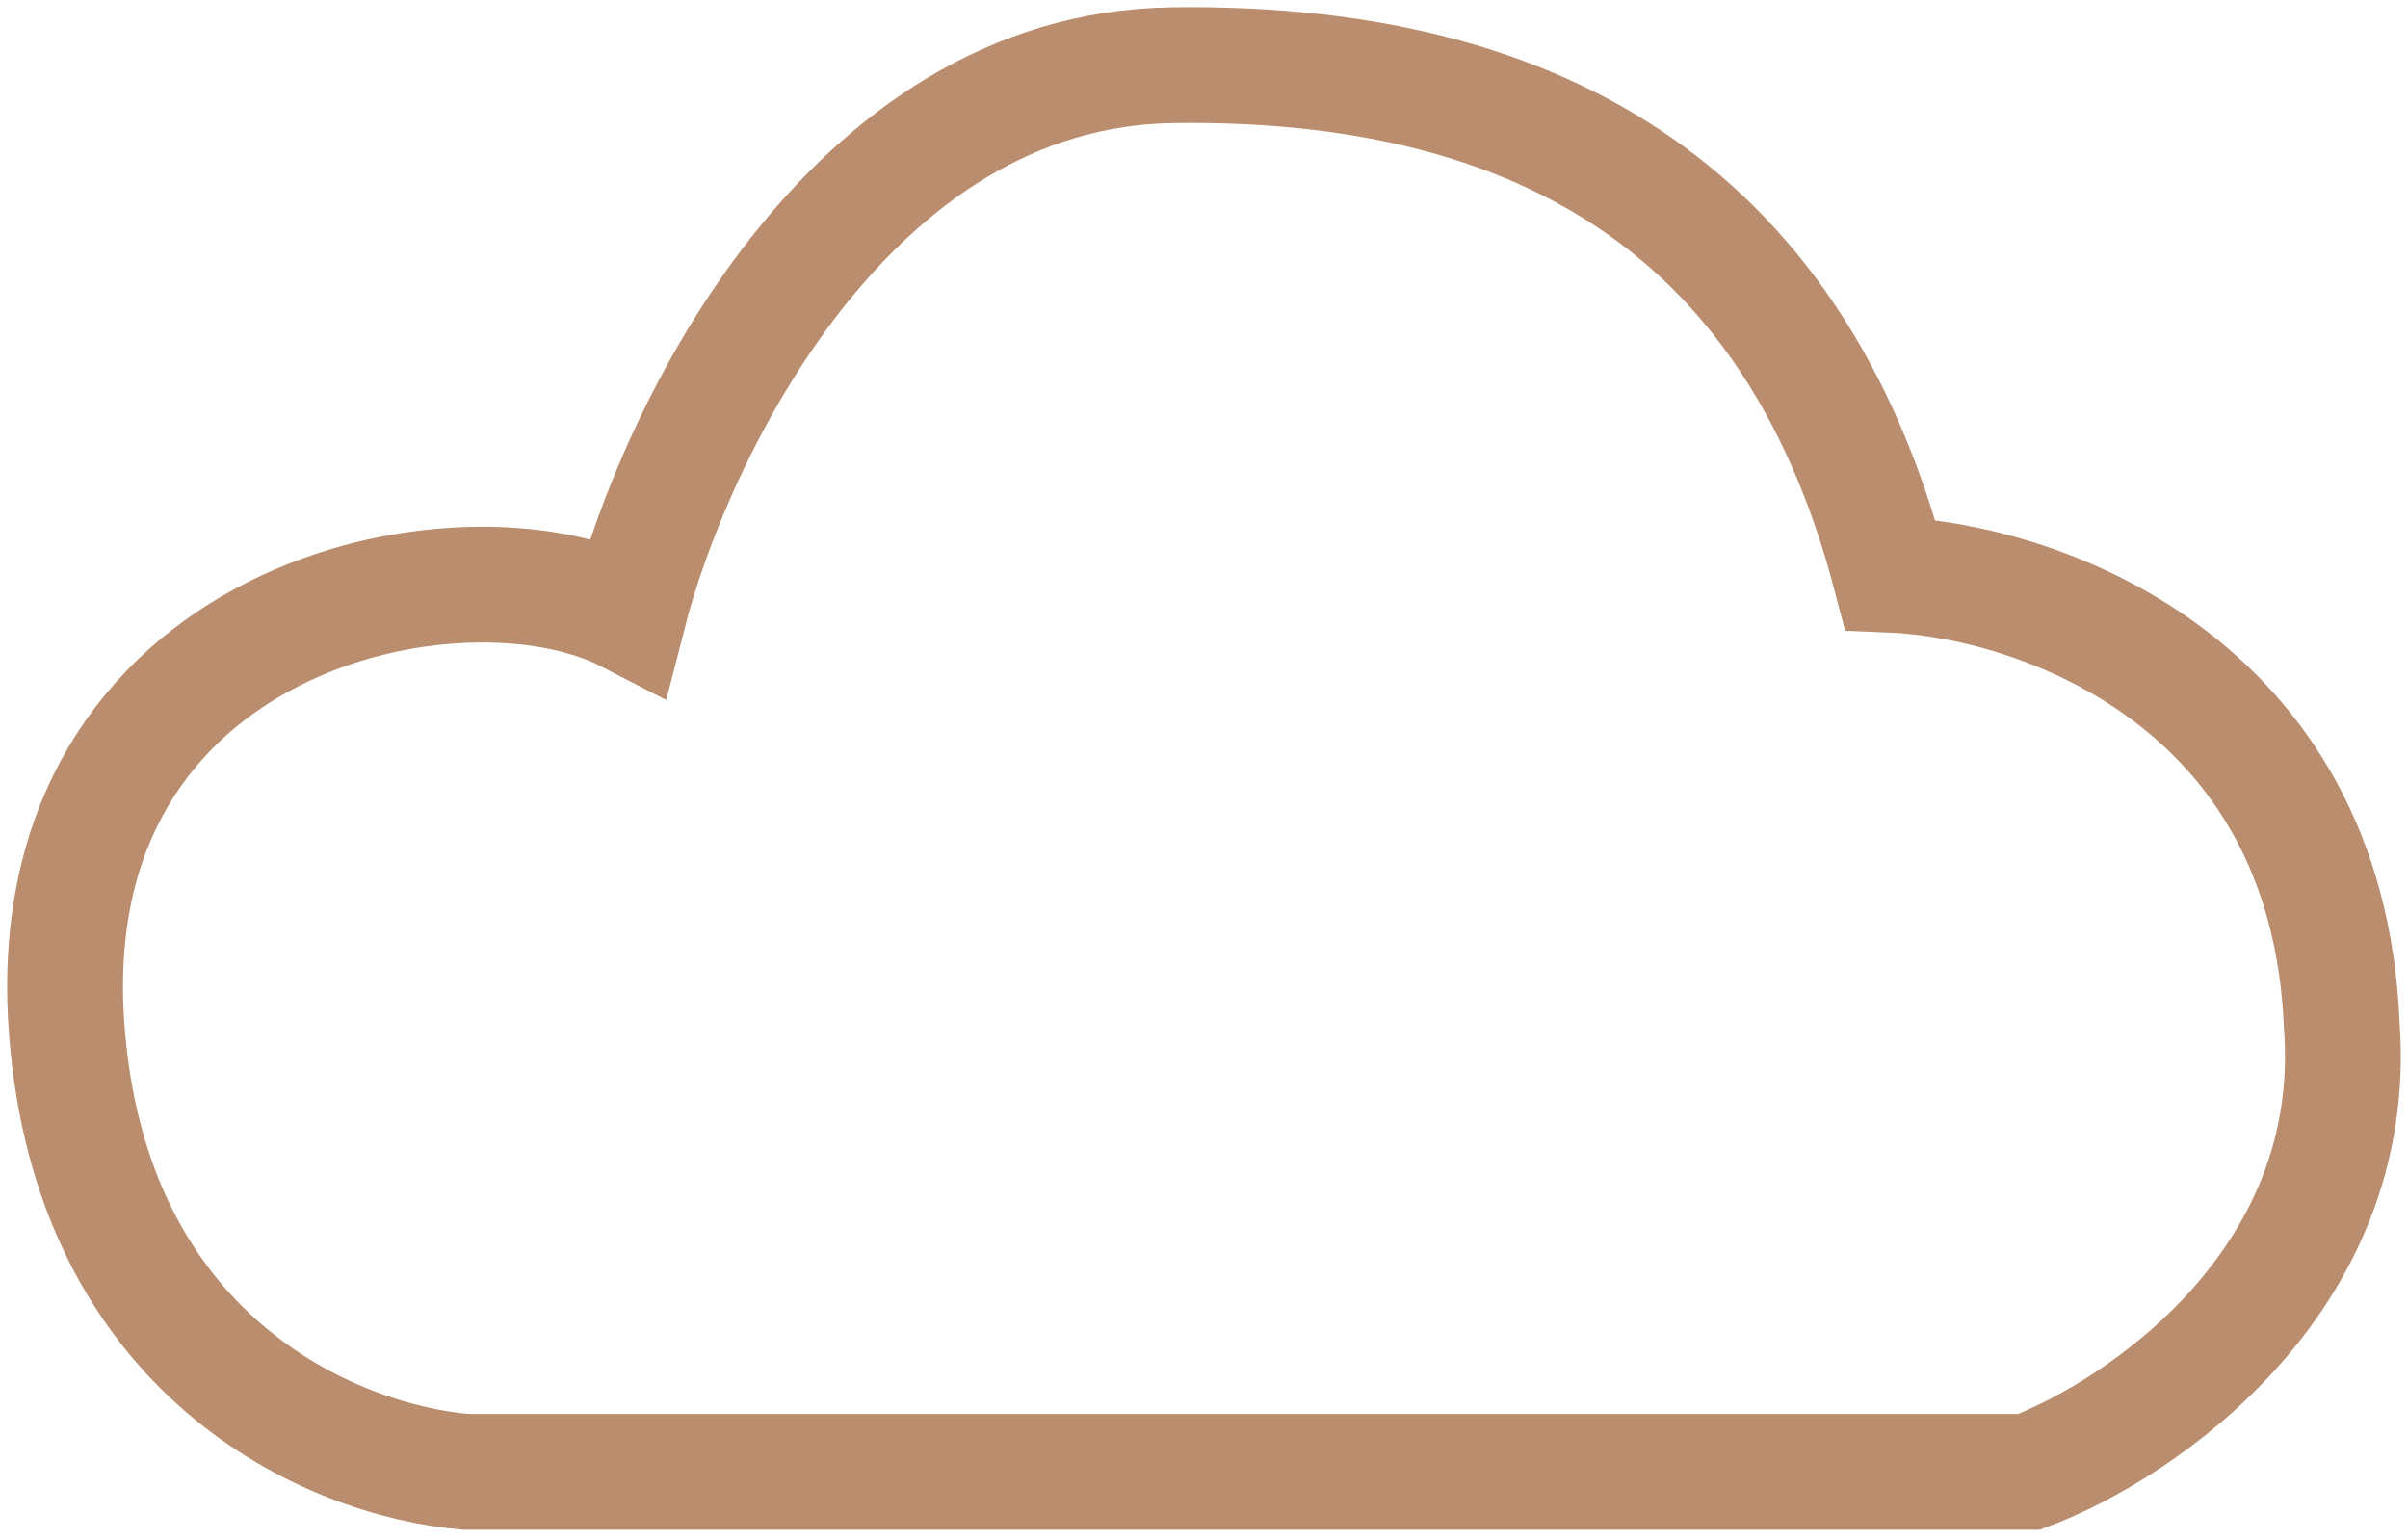 <svg width="222" height="142" viewBox="0 0 222 142" fill="none" xmlns="http://www.w3.org/2000/svg">
<path d="M108.084 6.012C78.195 6.439 62.183 39.993 57.913 56.717C42.434 48.711 3.462 56.717 6.13 94.612C8.265 124.929 30.337 134.643 42.968 135.71H187.077C197.395 131.796 217.606 118.097 215.898 94.612C214.617 62.588 187.61 53.515 174.267 52.981C166.261 22.558 145.445 5.478 108.084 6.012Z" stroke="#B98D6D" stroke-width="10.675"/>
</svg>
